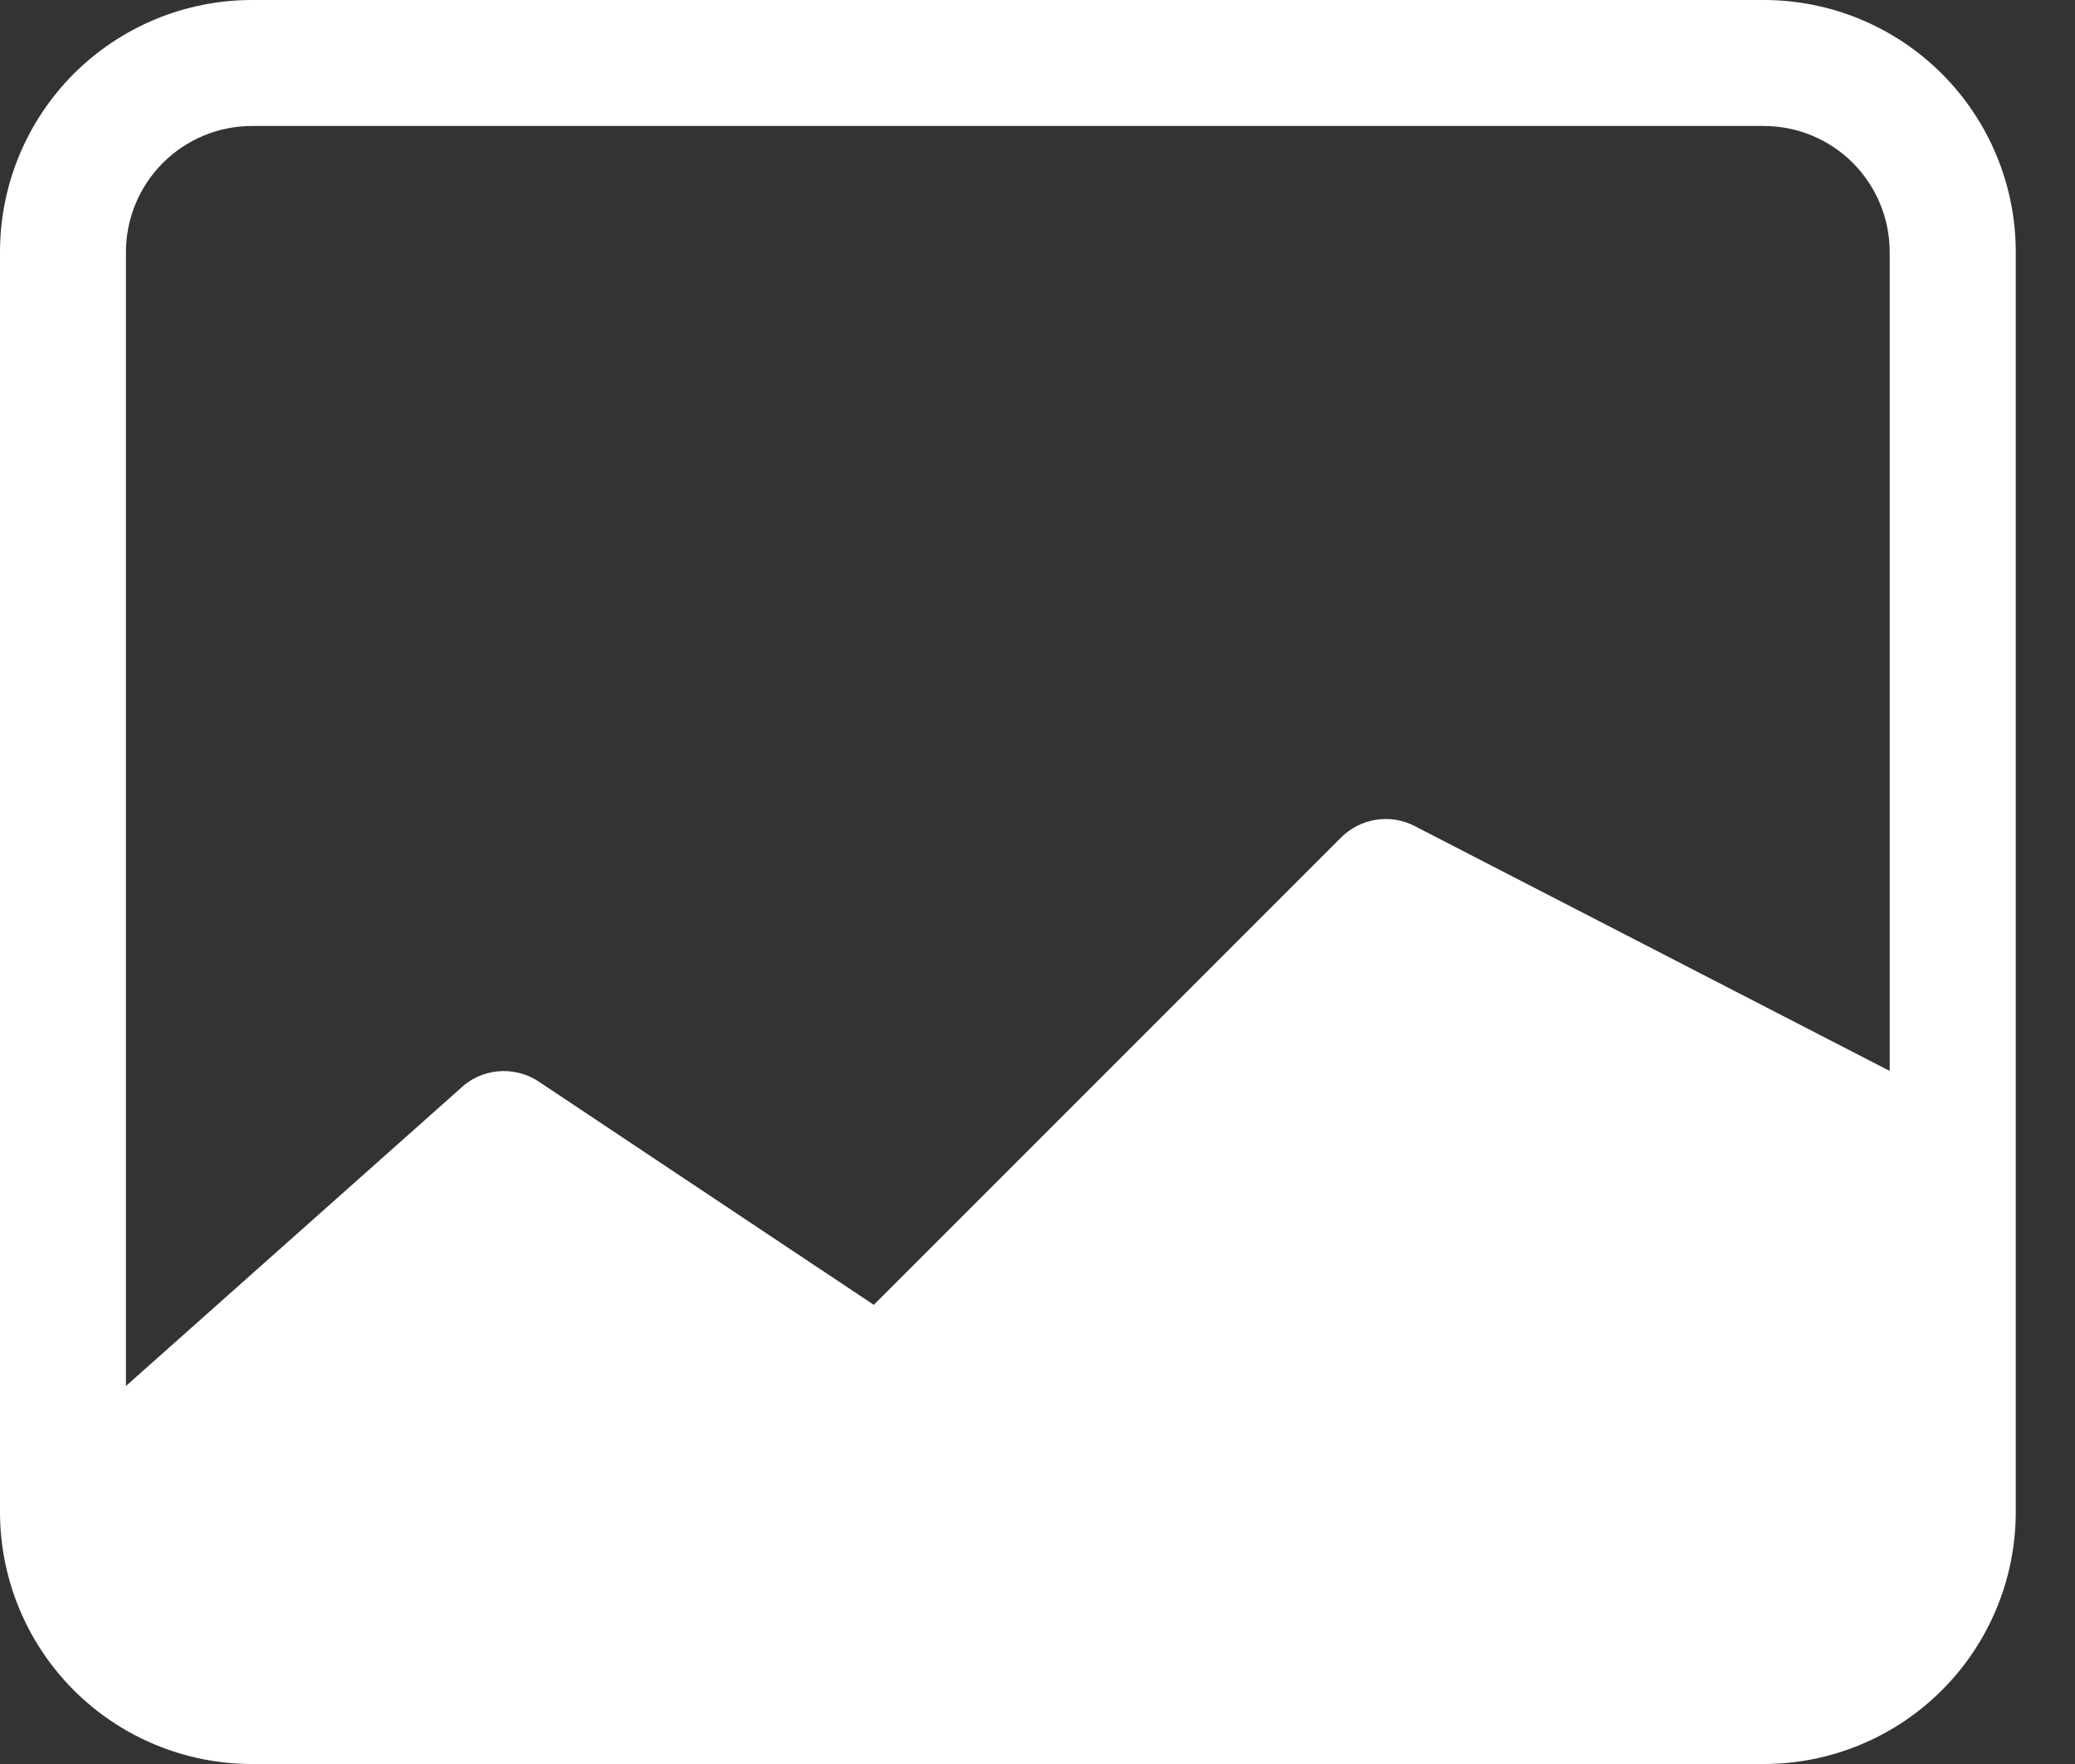<svg width="20" height="17" viewBox="0 0 20 17" fill="none" xmlns="http://www.w3.org/2000/svg">
<rect x="0" y="0" width="20" height="17" fill="#333333" stroke="none"/>
<path d="M2.429 0C1.784 0 1.167 0.256 0.711 0.711C0.256 1.167 0 1.784 0 2.429V14.571C0 15.216 0.256 15.833 0.711 16.289C1.167 16.744 1.784 17 2.429 17H17C17.644 17 18.262 16.744 18.717 16.289C19.173 15.833 19.429 15.216 19.429 14.571V2.429C19.429 1.784 19.173 1.167 18.717 0.711C18.262 0.256 17.644 0 17 0H2.429ZM17 1.214C17.322 1.214 17.631 1.342 17.859 1.57C18.086 1.798 18.214 2.107 18.214 2.429V10.321L13.628 7.957C13.514 7.9 13.385 7.88 13.259 7.901C13.134 7.921 13.018 7.98 12.927 8.07L8.422 12.575L5.192 10.423C5.076 10.346 4.936 10.311 4.796 10.325C4.657 10.338 4.527 10.4 4.427 10.499L1.214 13.357V2.429C1.214 2.107 1.342 1.798 1.57 1.57C1.798 1.342 2.107 1.214 2.429 1.214H17Z" fill="white"/>
</svg>